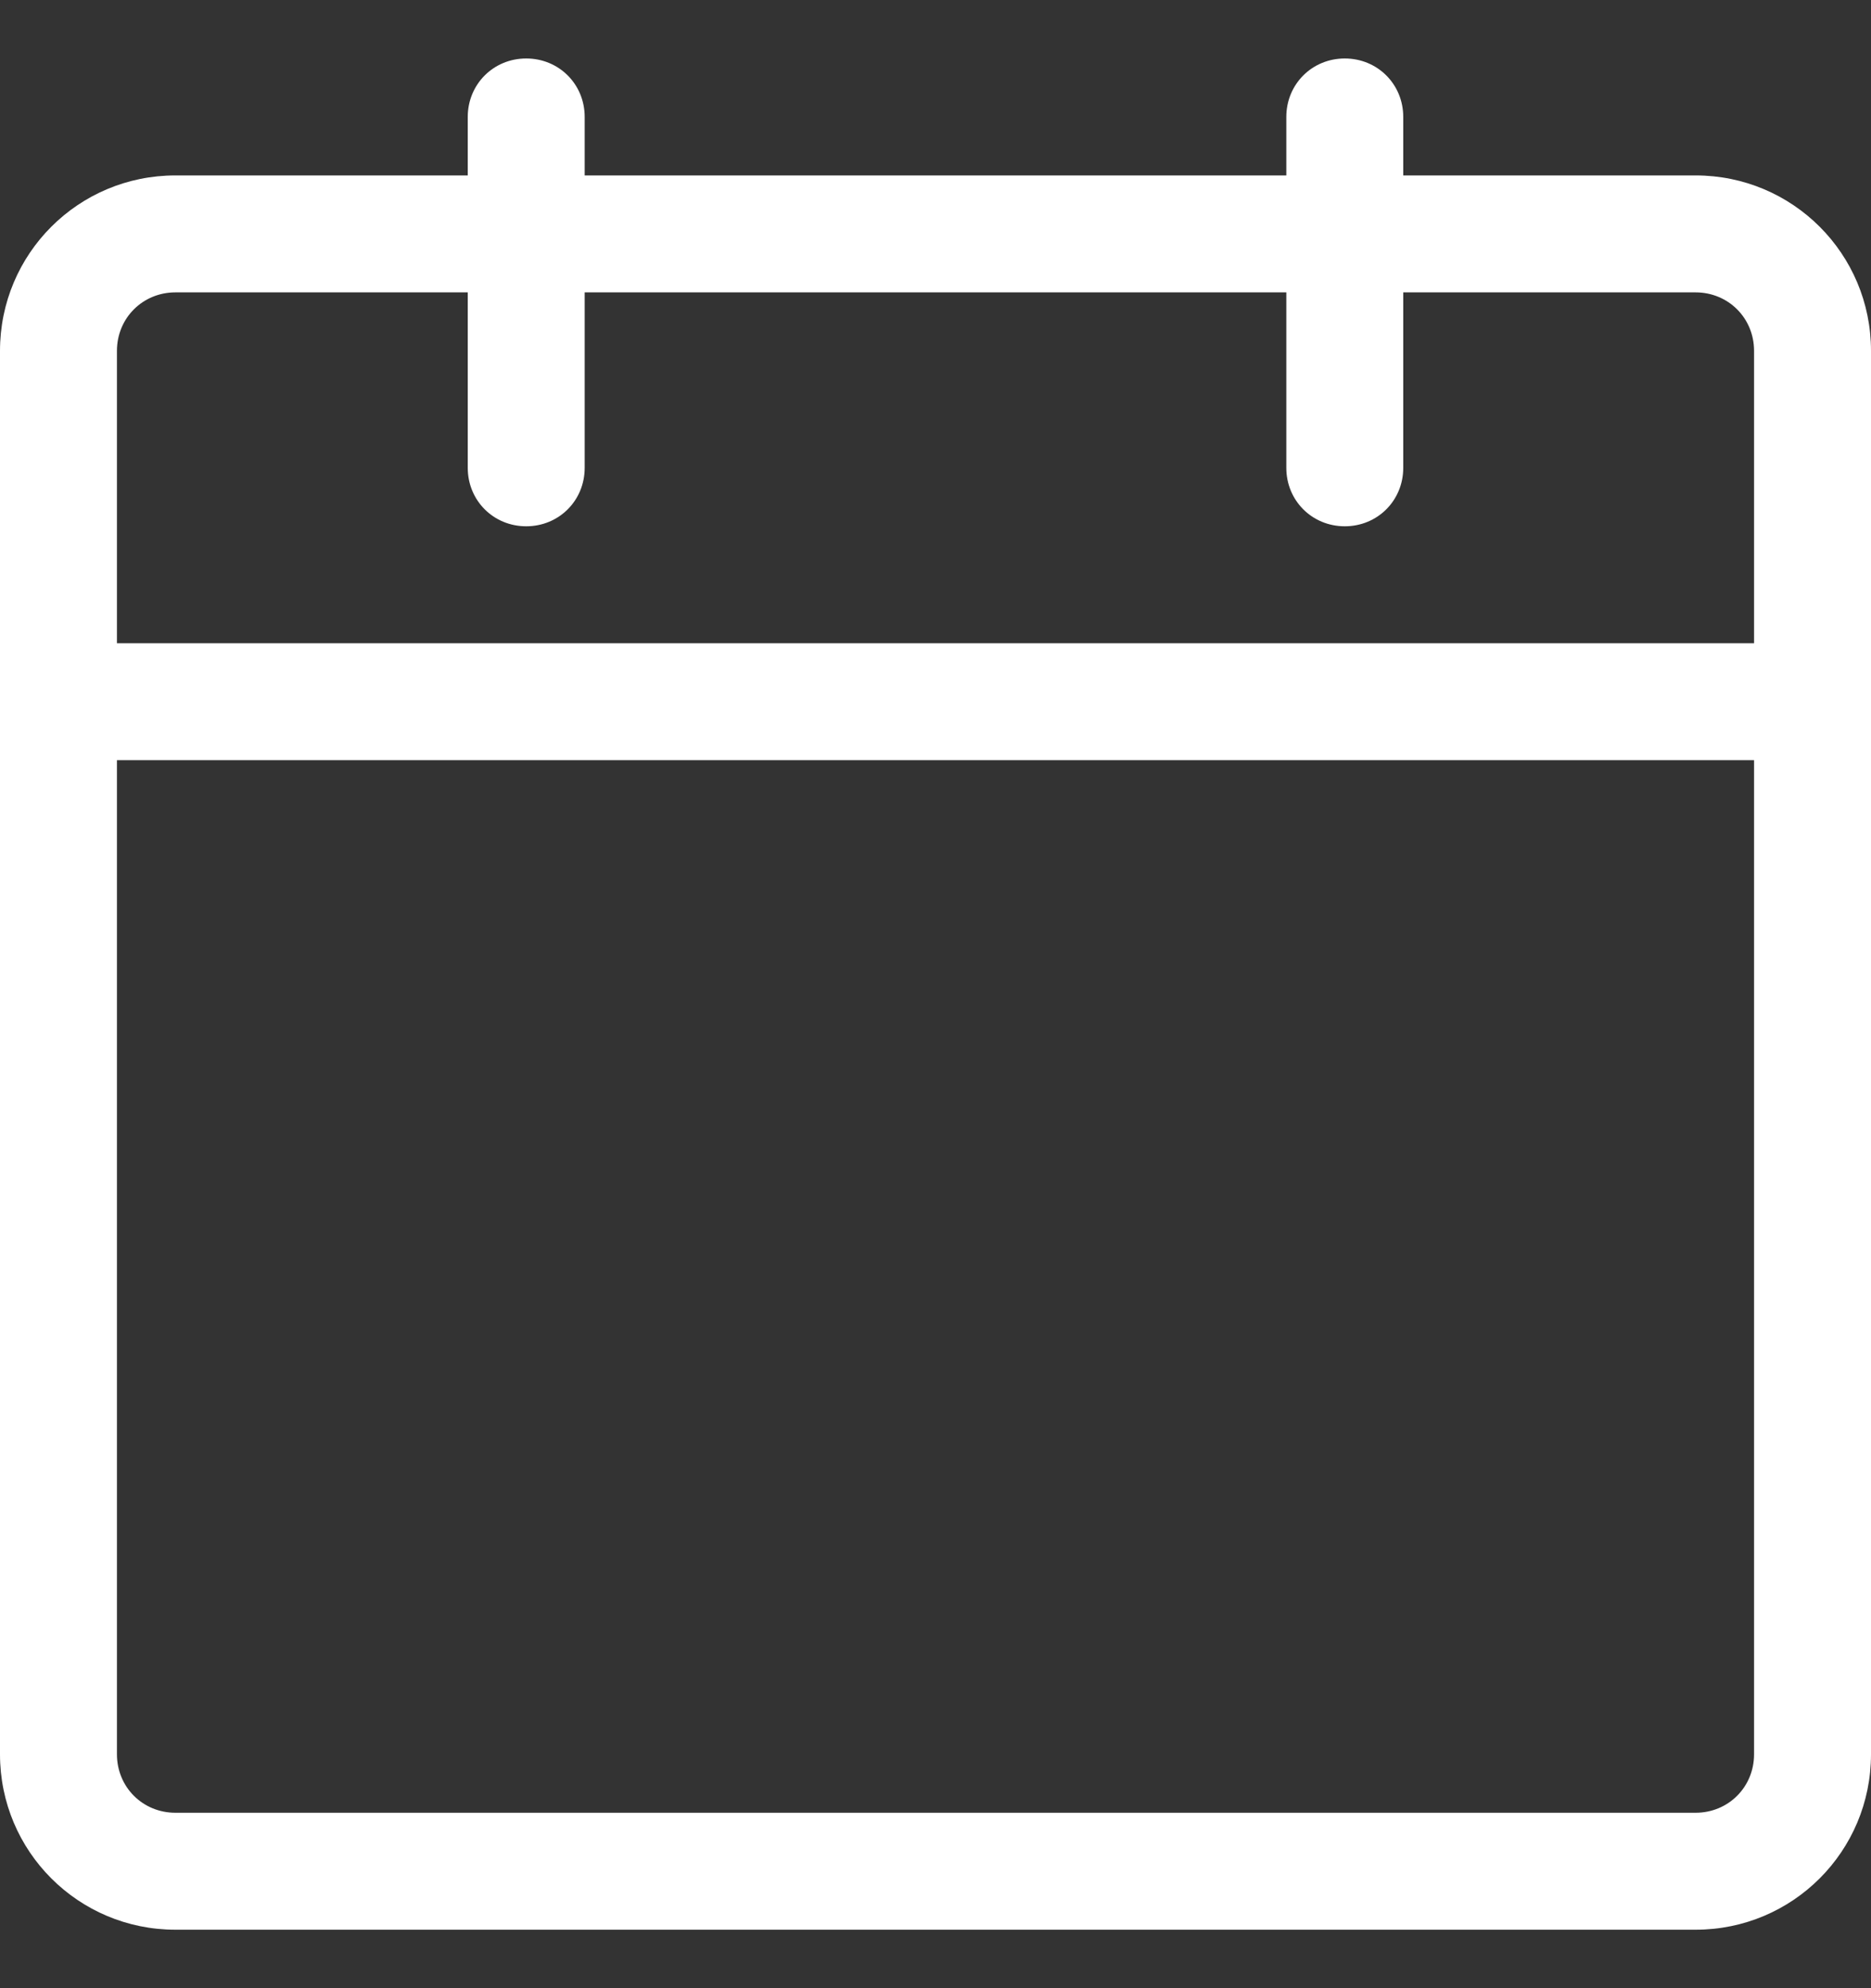 <svg width="16" height="17" viewBox="0 0 16 17" fill="none" xmlns="http://www.w3.org/2000/svg">
<rect x="0" y="0" width="16" height="17" fill="#333333" stroke="none"/>
<g clip-path="url(#clip0_111_305)">
<path d="M14.5 16.5H1.5C0.67 16.5 0 15.83 0 15V3C0 2.17 0.67 1.5 1.5 1.5H14.5C15.33 1.5 16 2.17 16 3V15C16 15.83 15.33 16.5 14.5 16.5ZM1.5 2.5C1.22 2.5 1 2.72 1 3V15C1 15.28 1.22 15.5 1.5 15.5H14.5C14.78 15.5 15 15.28 15 15V3C15 2.72 14.78 2.5 14.5 2.5H1.5Z" fill="white"/>
<path d="M4.5 4.5C4.22 4.5 4 4.28 4 4V1C4 0.72 4.22 0.5 4.5 0.5C4.78 0.5 5 0.72 5 1V4C5 4.28 4.78 4.5 4.5 4.5ZM11.5 4.5C11.22 4.5 11 4.28 11 4V1C11 0.72 11.22 0.5 11.5 0.5C11.78 0.5 12 0.72 12 1V4C12 4.28 11.78 4.5 11.5 4.5ZM15.5 6.5H0.5C0.22 6.5 0 6.28 0 6C0 5.72 0.22 5.5 0.5 5.5H15.5C15.78 5.5 16 5.72 16 6C16 6.28 15.78 6.5 15.5 6.5Z" fill="white"/>
</g>
<defs>
<clipPath id="clip0_111_305">
<rect width="16" height="16" fill="white" transform="translate(0 0.5)"/>
</clipPath>
</defs>
</svg>
